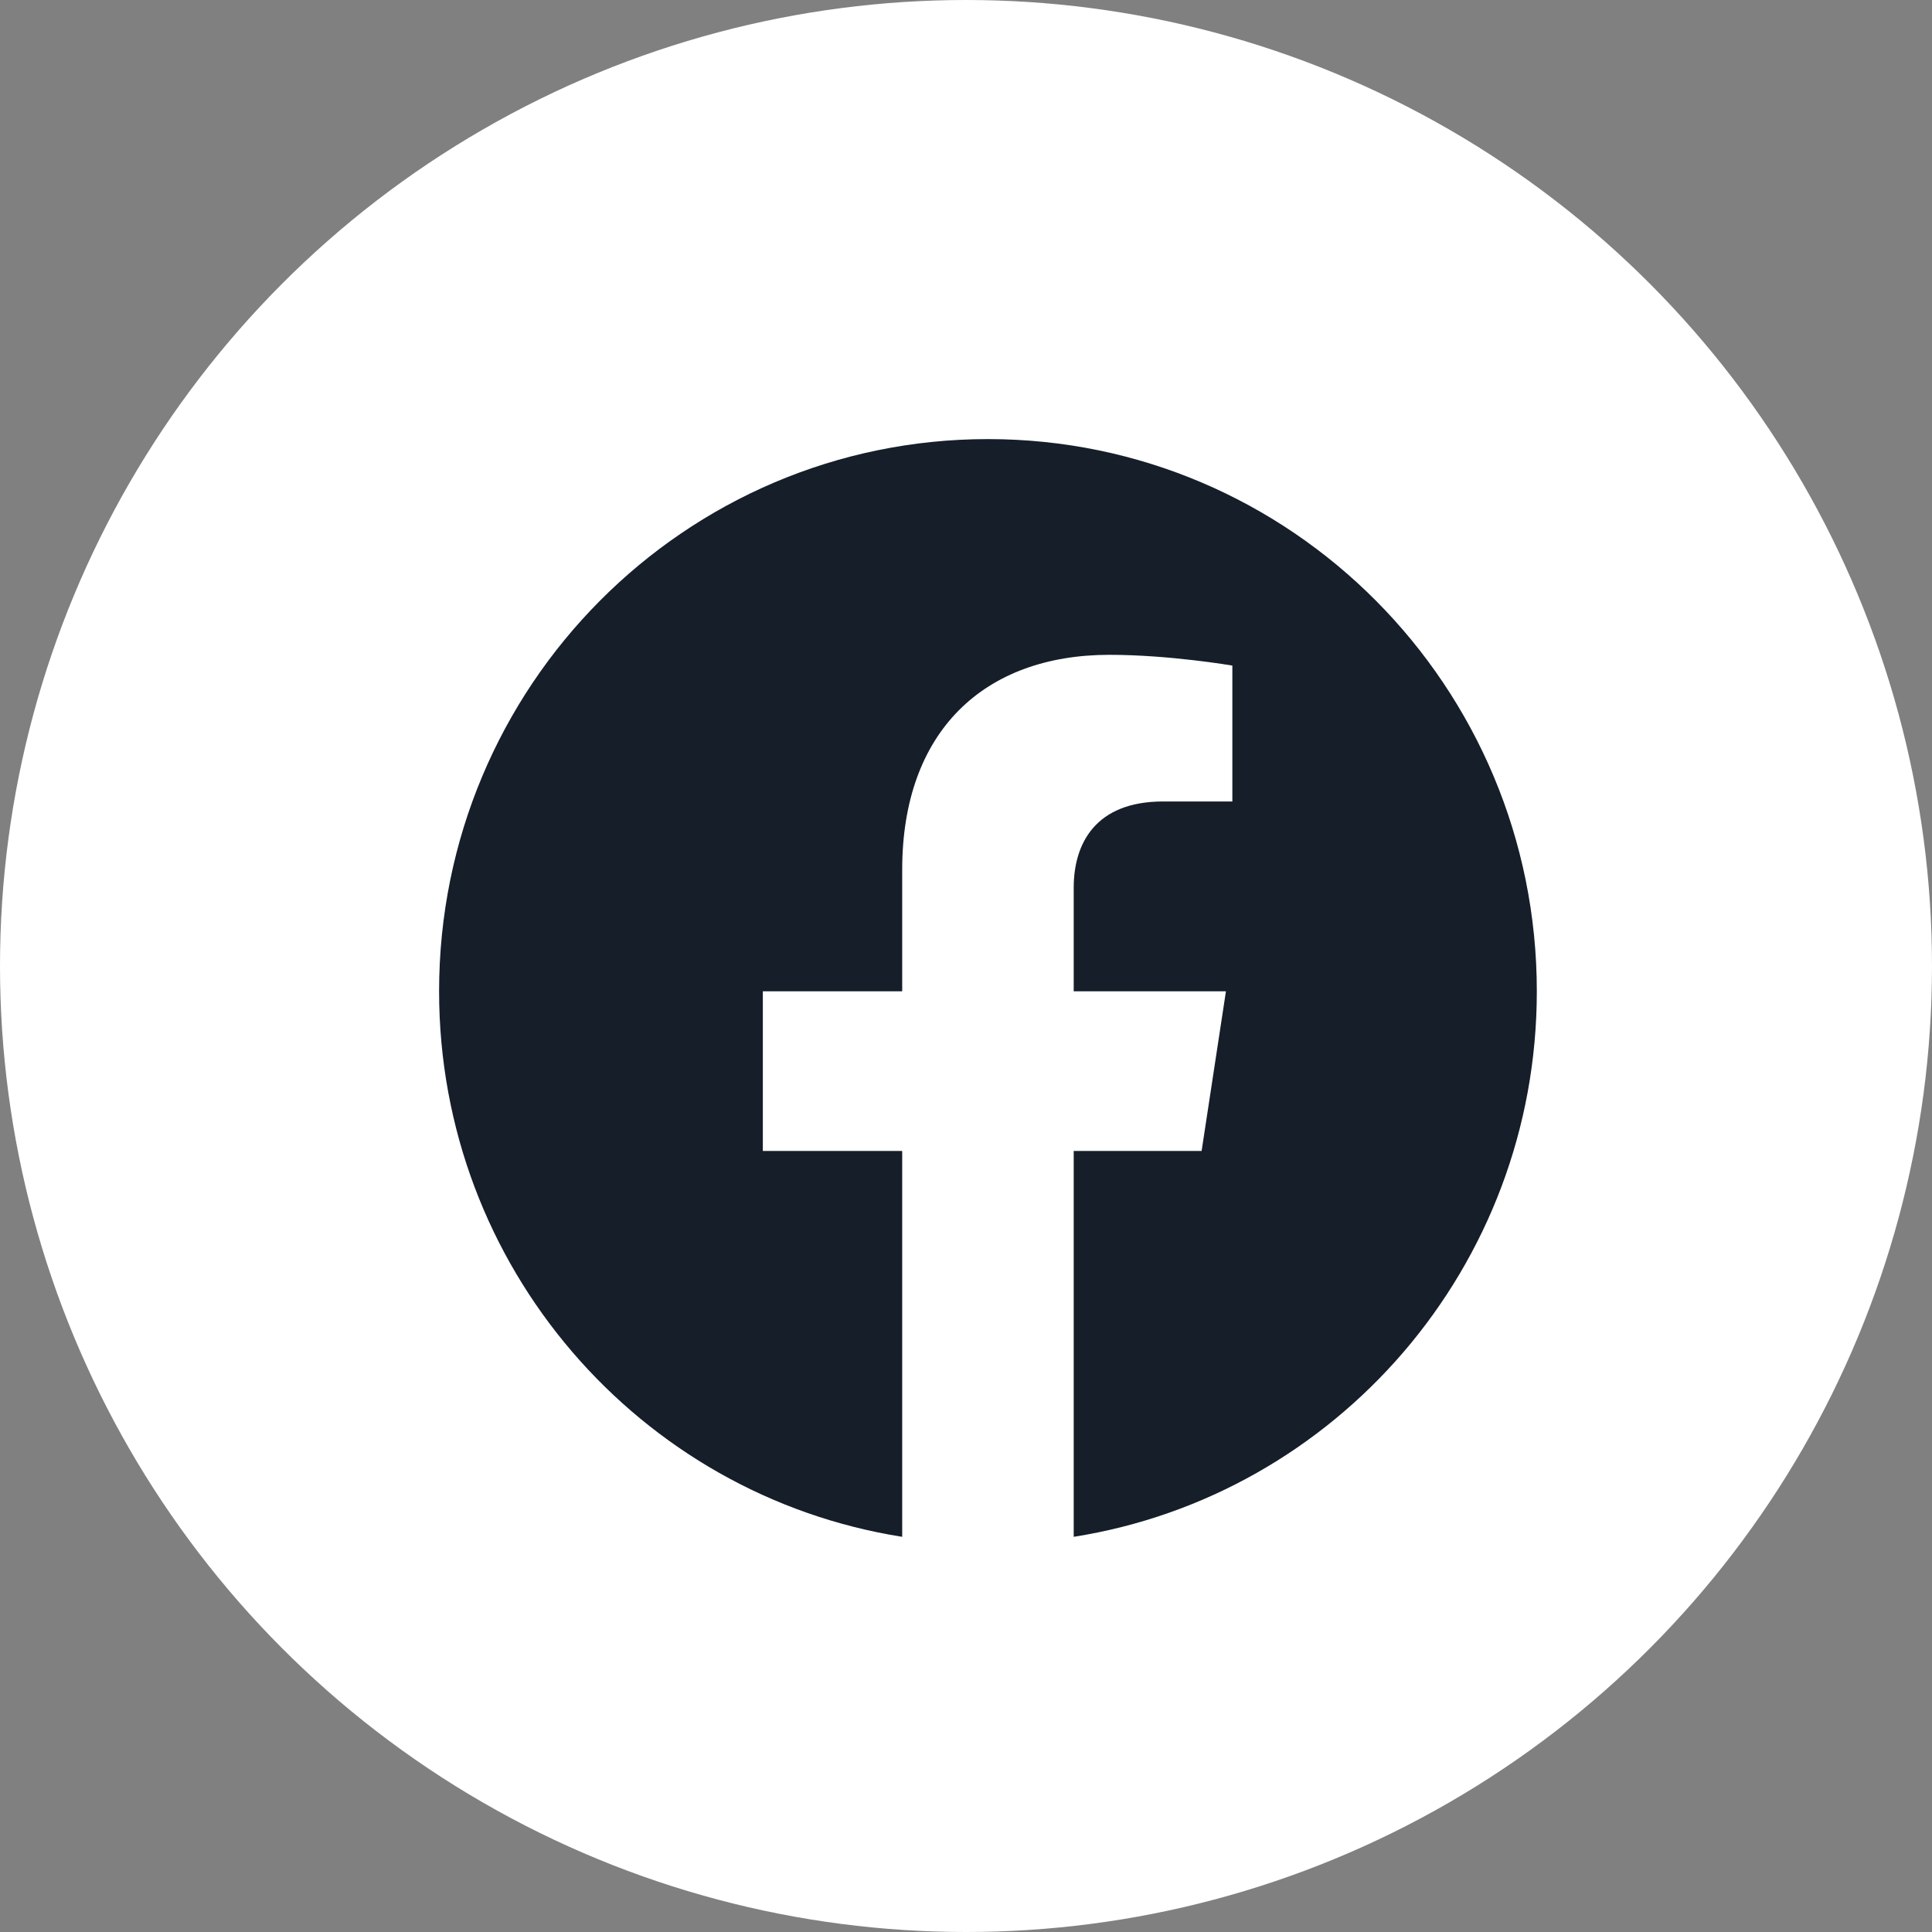 <svg width="44" height="44" viewBox="0 0 44 44" fill="none" xmlns="http://www.w3.org/2000/svg">
<rect x="0" y="0" width="44" height="44" fill="#808080" stroke="none"/>
<circle cx="22" cy="22" r="22" fill="white"/>
<path d="M35 22.576C35 15.631 29.404 10 22.5 10C15.596 10 10 15.631 10 22.576C10 28.854 14.571 34.056 20.547 35V26.212H17.373V22.576H20.547V19.806C20.547 16.654 22.413 14.913 25.268 14.913C26.636 14.913 28.066 15.158 28.066 15.158V18.253H26.49C24.937 18.253 24.453 19.223 24.453 20.217V22.576H27.92L27.366 26.212H24.453V35C30.429 34.056 35 28.854 35 22.576Z" fill="#151E29"/>
</svg>
